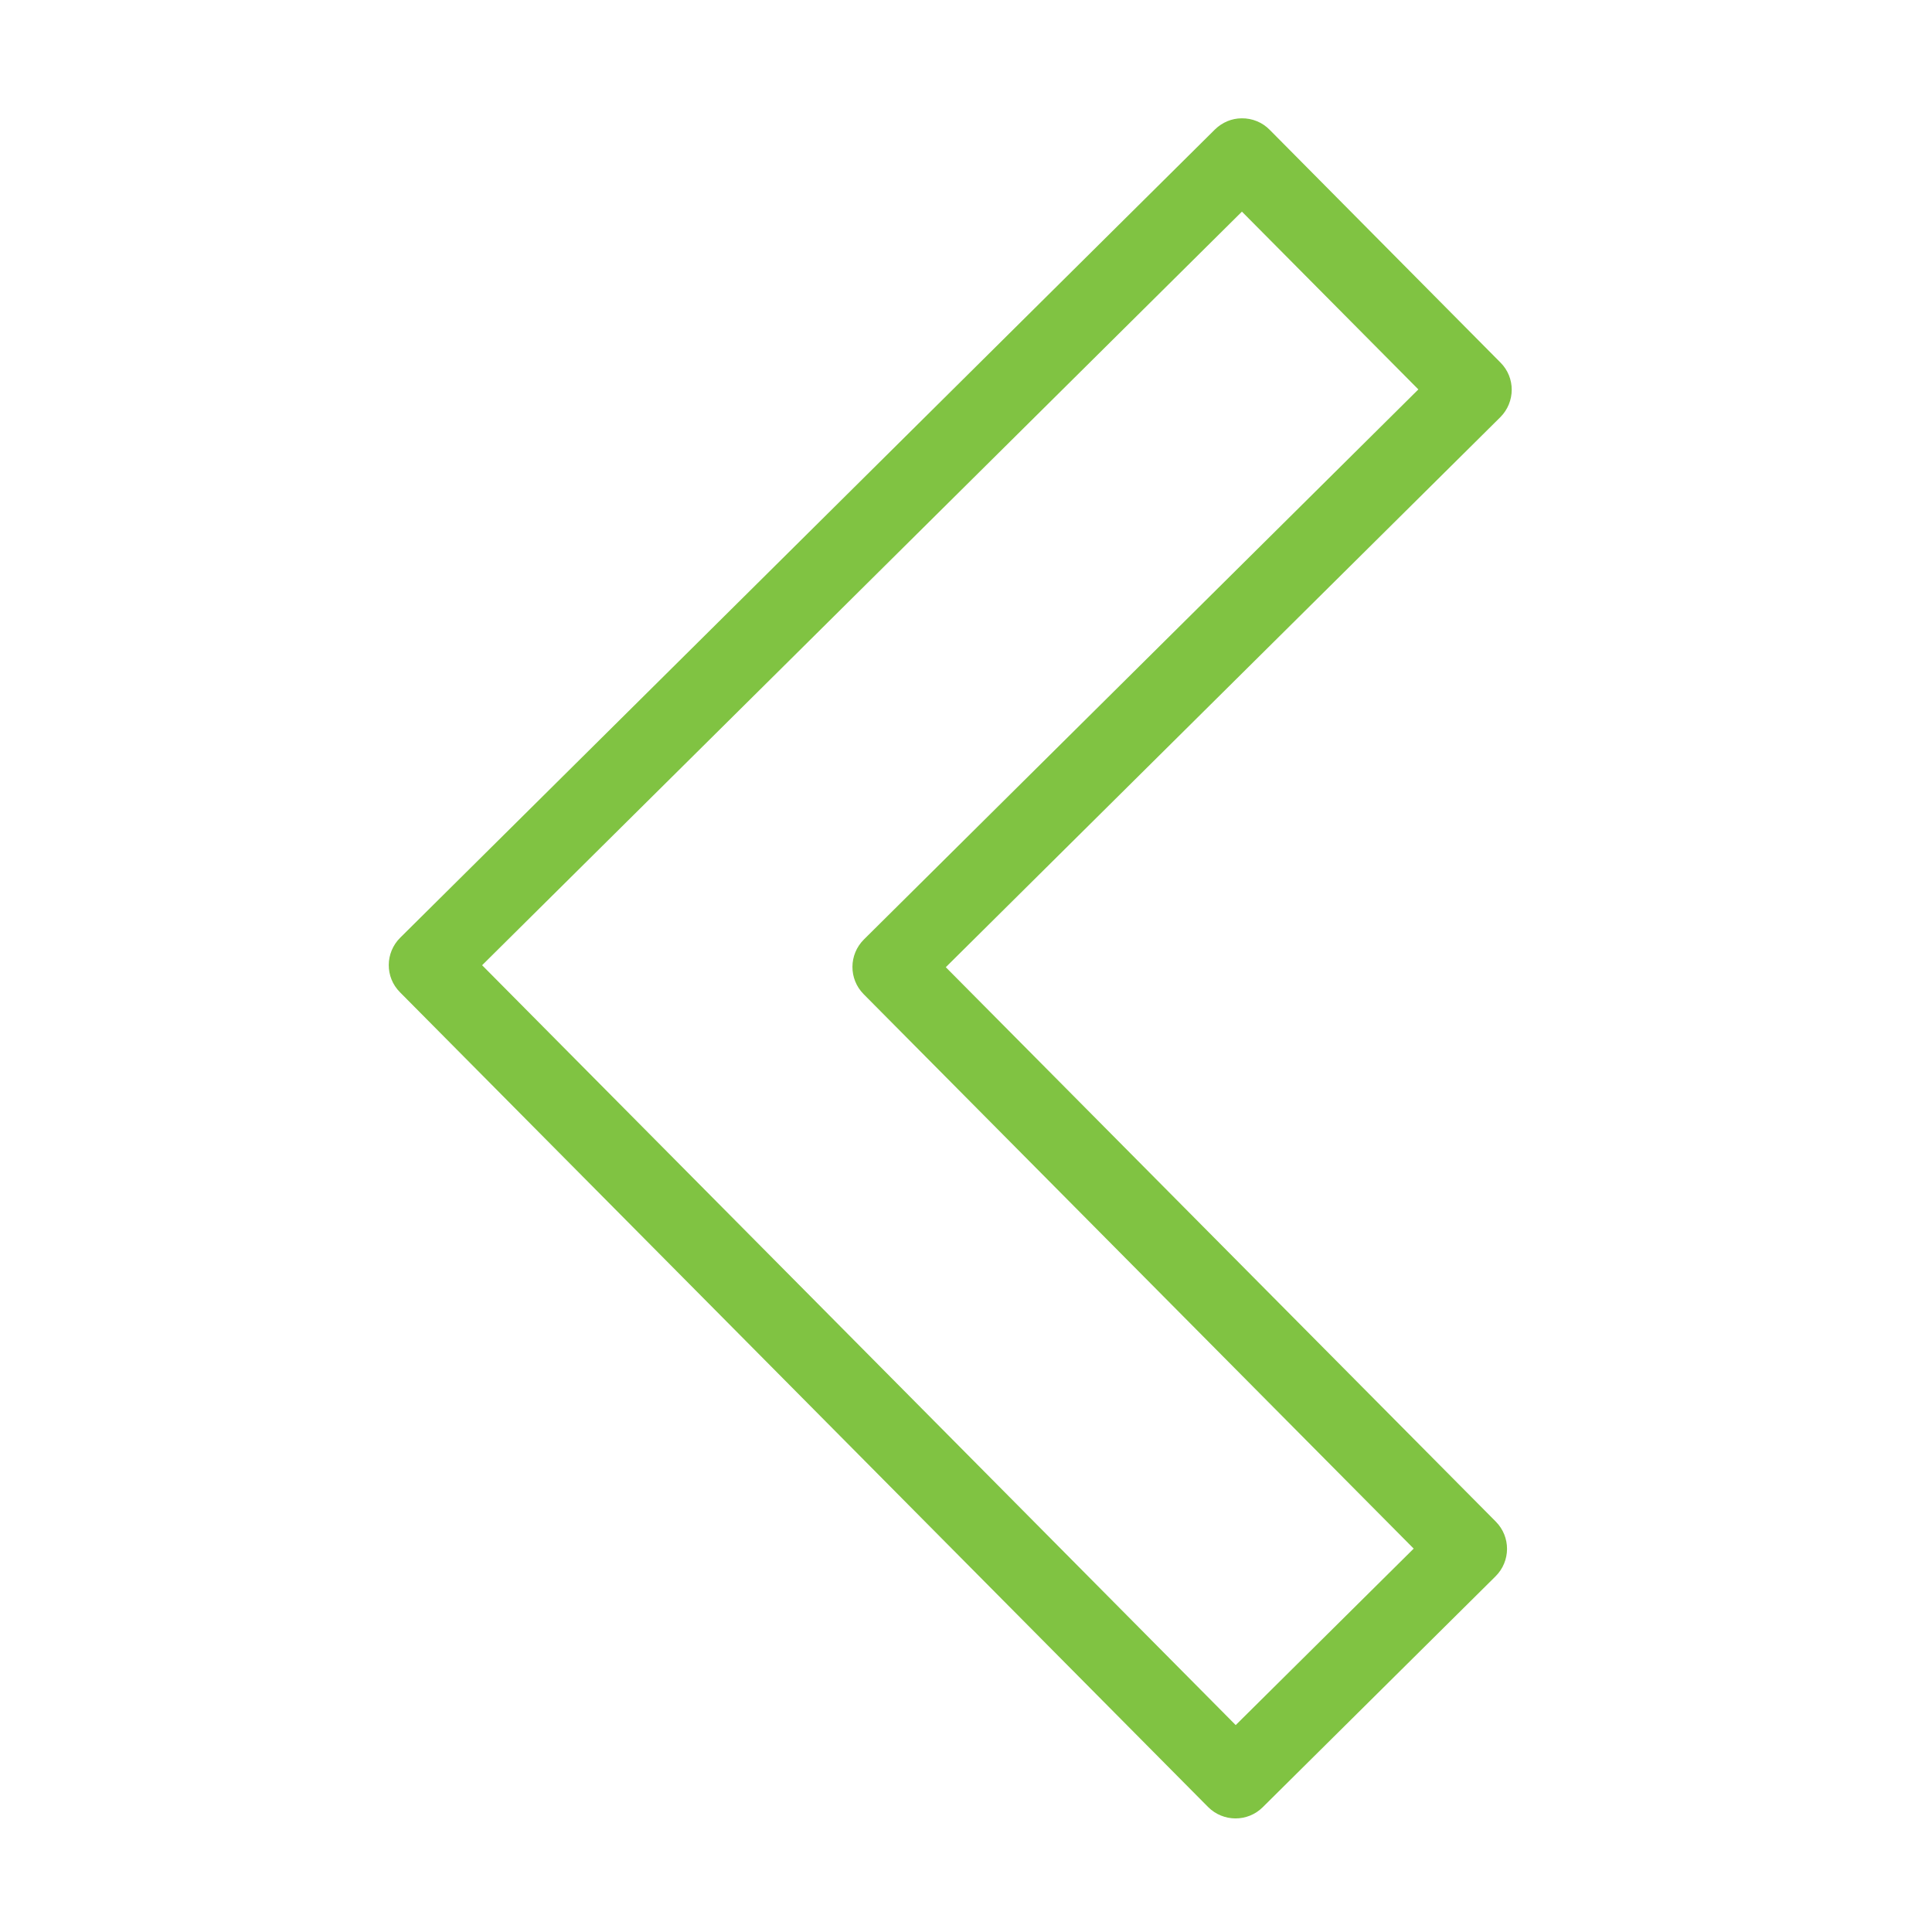 <svg fill="#80c342" xmlns="http://www.w3.org/2000/svg"  viewBox="0 0 50 50" width="50px" height="50px"><path d="M 32.137 3.062 C 31.875 3.062 31.629 3.168 31.441 3.352 L 10.359 24.266 C 9.965 24.656 9.961 25.289 10.352 25.68 L 31.266 46.766 C 31.656 47.156 32.289 47.16 32.68 46.77 L 38.703 40.797 C 39.098 40.406 39.102 39.773 38.711 39.379 L 24.477 25.031 L 38.828 10.797 C 39.219 10.406 39.223 9.773 38.832 9.383 L 32.859 3.359 C 32.668 3.164 32.406 3.059 32.137 3.062 Z M 32.141 5.477 L 36.707 10.078 L 22.359 24.312 C 21.965 24.703 21.961 25.336 22.352 25.73 L 36.586 40.078 L 31.98 44.645 L 12.477 24.98 Z"/></svg>